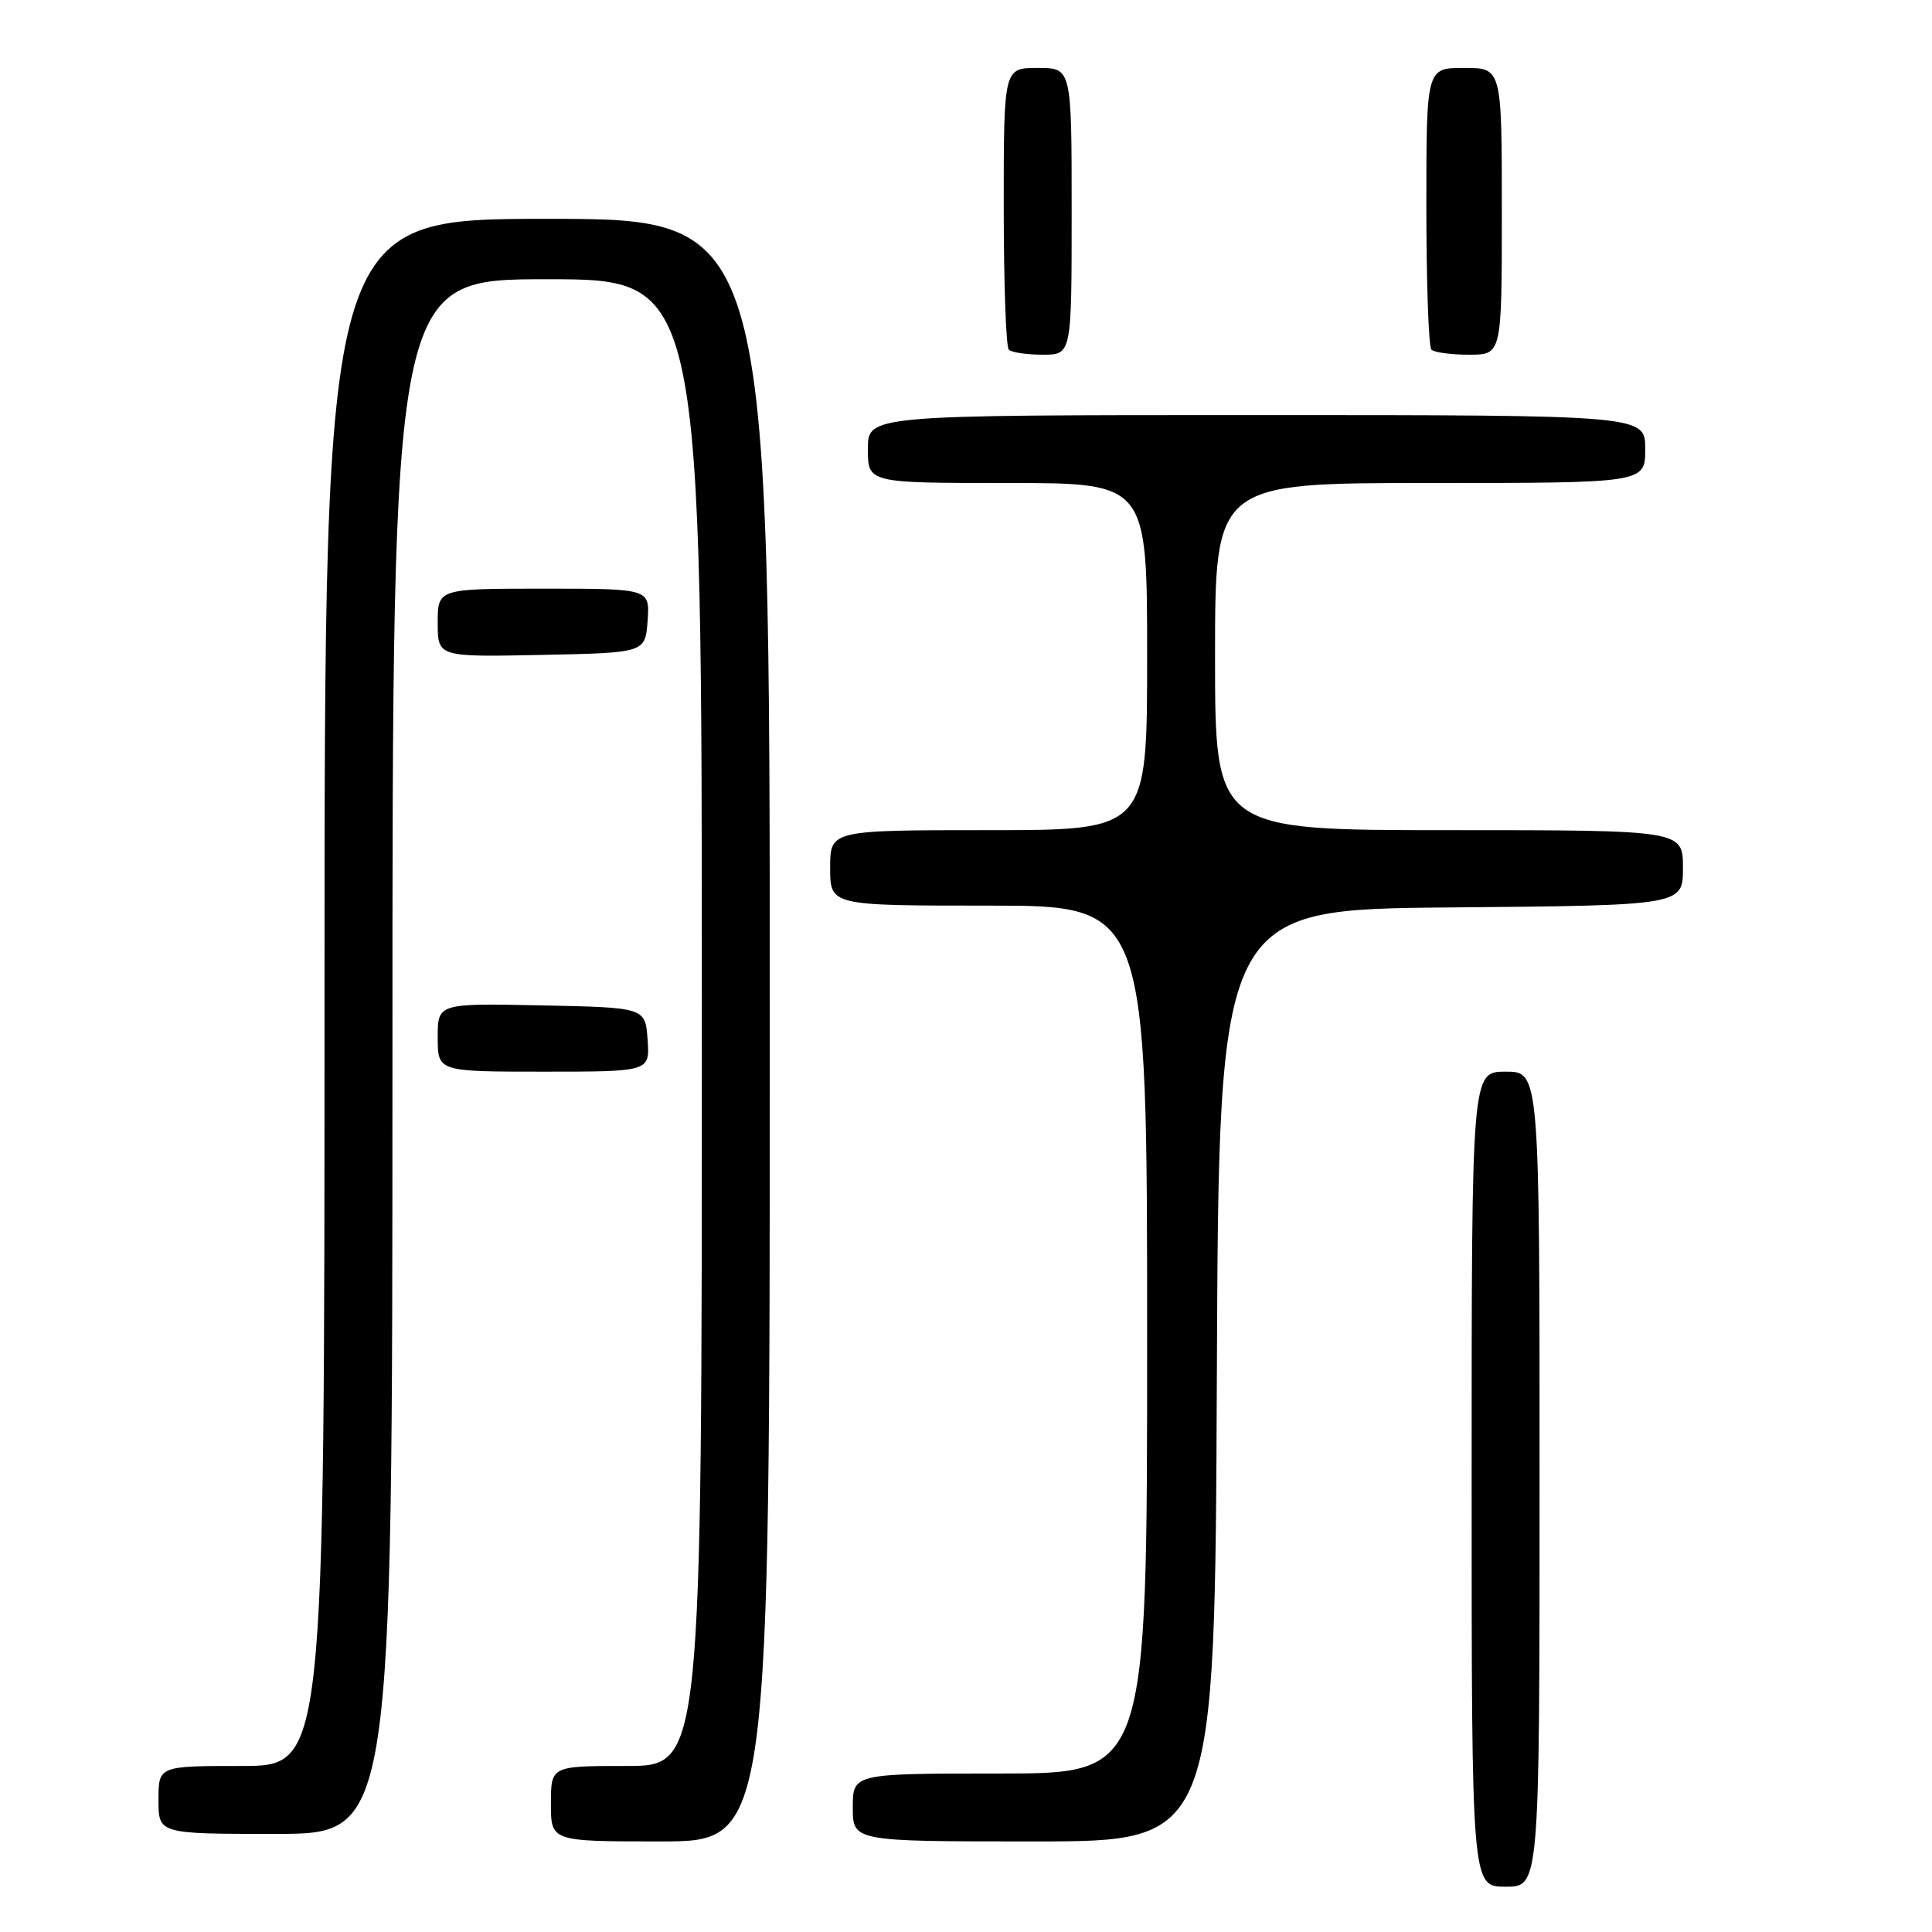 <?xml version="1.0" encoding="UTF-8" standalone="no"?>
<!DOCTYPE svg PUBLIC "-//W3C//DTD SVG 1.1//EN" "http://www.w3.org/Graphics/SVG/1.1/DTD/svg11.dtd" >
<svg xmlns="http://www.w3.org/2000/svg" xmlns:xlink="http://www.w3.org/1999/xlink" version="1.1" viewBox="0 0 256 256">
 <g >
 <path fill="currentColor"
d=" M 204.00 196.00 C 204.00 142.00 204.00 142.00 199.50 142.00 C 195.00 142.00 195.00 142.00 195.00 196.00 C 195.00 250.00 195.00 250.00 199.50 250.00 C 204.00 250.00 204.00 250.00 204.00 196.00 Z  M 102.00 136.50 C 102.00 29.00 102.00 29.00 72.50 29.00 C 43.00 29.00 43.00 29.00 43.00 131.50 C 43.00 234.00 43.00 234.00 32.00 234.00 C 21.00 234.00 21.00 234.00 21.00 238.50 C 21.00 243.00 21.00 243.00 36.50 243.00 C 52.00 243.00 52.00 243.00 52.00 140.00 C 52.00 37.00 52.00 37.00 72.50 37.00 C 93.00 37.00 93.00 37.00 93.00 135.50 C 93.00 234.00 93.00 234.00 83.00 234.00 C 73.00 234.00 73.00 234.00 73.00 239.00 C 73.00 244.00 73.00 244.00 87.50 244.00 C 102.00 244.00 102.00 244.00 102.00 136.50 Z  M 161.24 182.25 C 161.50 120.50 161.50 120.50 192.25 120.24 C 223.00 119.97 223.00 119.97 223.00 114.99 C 223.00 110.00 223.00 110.00 192.00 110.00 C 161.00 110.00 161.00 110.00 161.00 87.00 C 161.00 64.00 161.00 64.00 189.50 64.00 C 218.00 64.00 218.00 64.00 218.00 59.50 C 218.00 55.00 218.00 55.00 166.50 55.00 C 115.00 55.00 115.00 55.00 115.00 59.50 C 115.00 64.00 115.00 64.00 133.50 64.00 C 152.00 64.00 152.00 64.00 152.00 87.00 C 152.00 110.00 152.00 110.00 131.00 110.00 C 110.00 110.00 110.00 110.00 110.00 115.00 C 110.00 120.00 110.00 120.00 131.00 120.00 C 152.00 120.00 152.00 120.00 152.00 177.50 C 152.00 235.00 152.00 235.00 132.50 235.00 C 113.00 235.00 113.00 235.00 113.00 239.50 C 113.00 244.00 113.00 244.00 136.99 244.00 C 160.98 244.00 160.98 244.00 161.24 182.25 Z  M 85.81 137.75 C 85.50 133.50 85.50 133.50 71.75 133.22 C 58.00 132.94 58.00 132.94 58.00 137.47 C 58.00 142.00 58.00 142.00 72.06 142.00 C 86.11 142.00 86.11 142.00 85.81 137.75 Z  M 85.81 82.25 C 86.11 78.00 86.11 78.00 72.06 78.00 C 58.00 78.00 58.00 78.00 58.00 82.53 C 58.00 87.06 58.00 87.06 71.75 86.78 C 85.50 86.50 85.50 86.50 85.81 82.25 Z  M 142.00 28.00 C 142.00 9.00 142.00 9.00 137.50 9.00 C 133.00 9.00 133.00 9.00 133.00 27.33 C 133.00 37.42 133.30 45.97 133.67 46.33 C 134.03 46.70 136.06 47.00 138.17 47.00 C 142.00 47.00 142.00 47.00 142.00 28.00 Z  M 199.00 28.00 C 199.00 9.00 199.00 9.00 194.00 9.00 C 189.00 9.00 189.00 9.00 189.00 27.33 C 189.00 37.42 189.30 45.97 189.67 46.33 C 190.03 46.70 192.28 47.00 194.67 47.00 C 199.00 47.00 199.00 47.00 199.00 28.00 Z "/>
</g>
</svg>